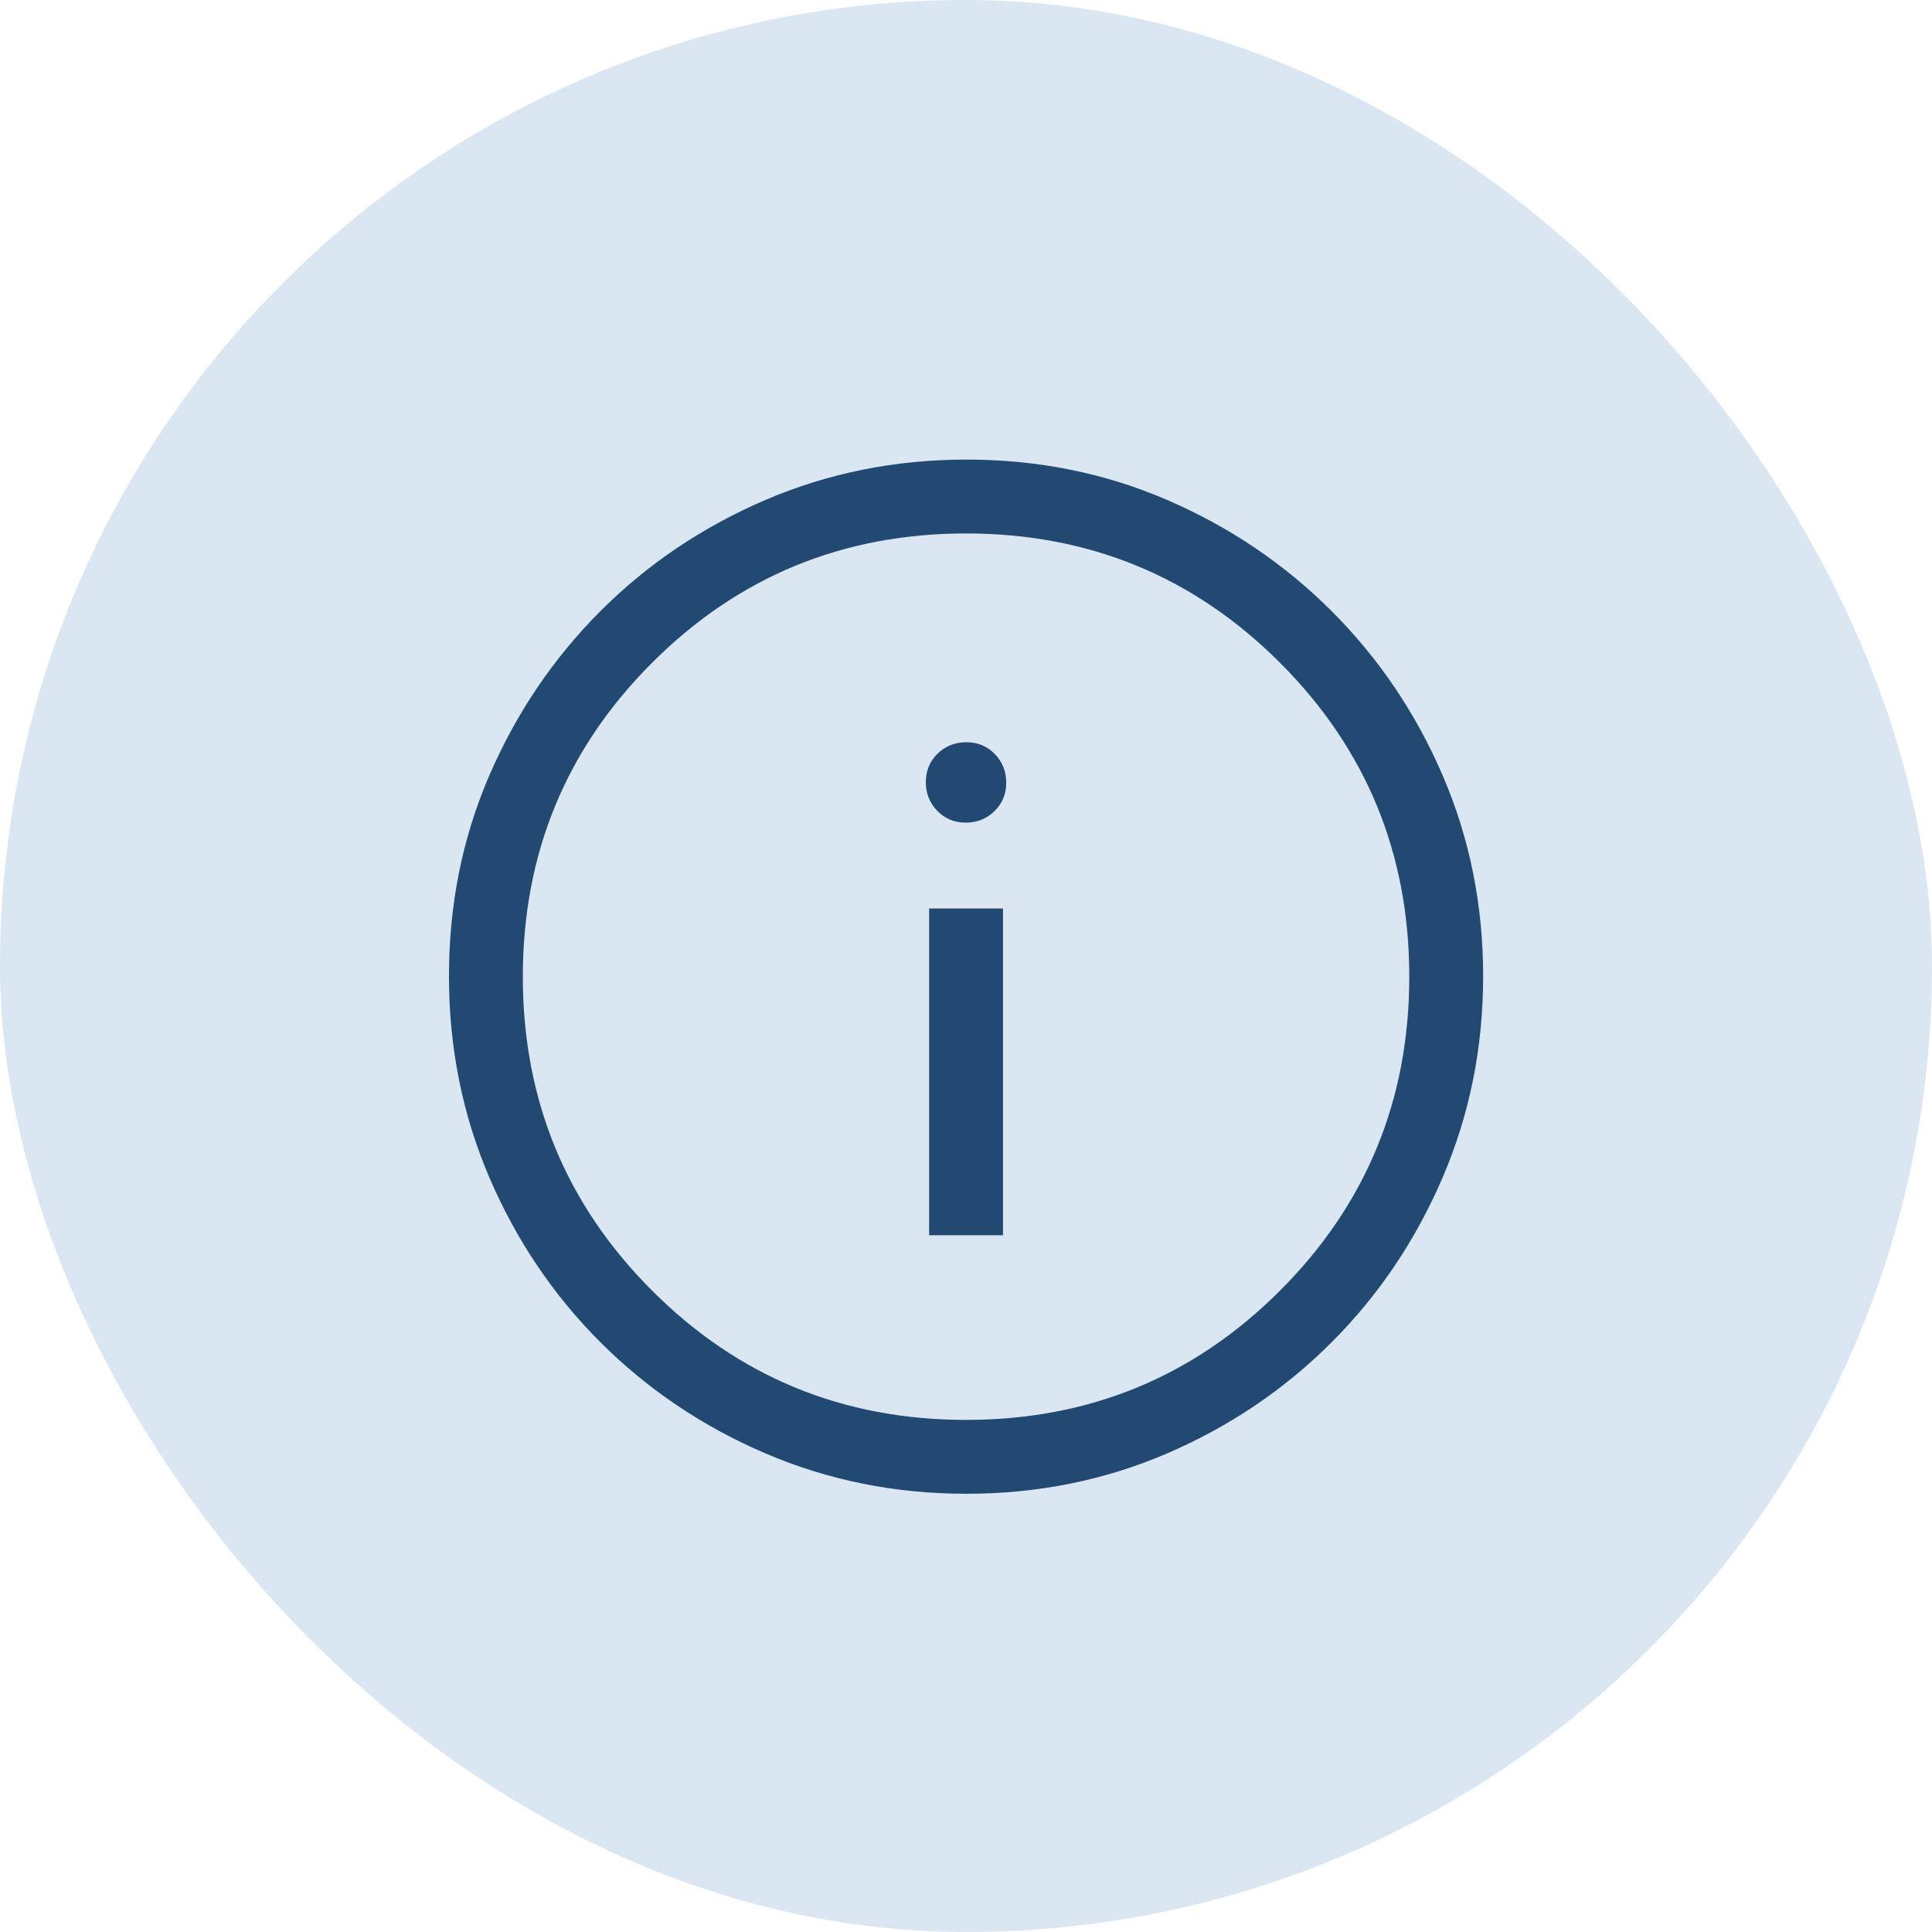 <svg width="34" height="34" viewBox="0 0 34 34" fill="none" xmlns="http://www.w3.org/2000/svg">
<rect width="34" height="34" rx="17" fill="#DAE6F2"/>
<mask id="mask0_202_3453" style="mask-type:alpha" maskUnits="userSpaceOnUse" x="5" y="5" width="24" height="25">
<rect x="5" y="5.188" width="24" height="24" fill="#224971"/>
</mask>
<g mask="url(#mask0_202_3453)">
<path d="M16.351 21.738H17.651V15.988H16.351V21.738ZM16.995 14.477C17.194 14.477 17.363 14.409 17.501 14.275C17.639 14.14 17.708 13.973 17.708 13.774C17.708 13.575 17.641 13.407 17.506 13.269C17.372 13.13 17.205 13.062 17.006 13.062C16.807 13.062 16.638 13.129 16.5 13.263C16.362 13.398 16.293 13.565 16.293 13.764C16.293 13.963 16.36 14.132 16.495 14.27C16.63 14.408 16.796 14.477 16.995 14.477ZM17.009 26.288C15.757 26.288 14.578 26.052 13.472 25.578C12.366 25.104 11.398 24.452 10.568 23.623C9.737 22.793 9.085 21.825 8.611 20.72C8.138 19.616 7.901 18.435 7.901 17.179C7.901 15.922 8.137 14.745 8.611 13.647C9.085 12.55 9.737 11.586 10.566 10.755C11.396 9.925 12.364 9.273 13.469 8.799C14.573 8.325 15.754 8.088 17.01 8.088C18.267 8.088 19.444 8.325 20.541 8.799C21.639 9.273 22.603 9.924 23.434 10.754C24.264 11.584 24.916 12.549 25.39 13.65C25.864 14.752 26.101 15.928 26.101 17.18C26.101 18.432 25.864 19.611 25.39 20.717C24.916 21.823 24.265 22.791 23.435 23.621C22.605 24.452 21.64 25.104 20.538 25.578C19.438 26.051 18.261 26.288 17.009 26.288ZM17.001 24.988C19.167 24.988 21.009 24.23 22.526 22.713C24.042 21.197 24.801 19.355 24.801 17.188C24.801 15.022 24.042 13.18 22.526 11.663C21.009 10.147 19.167 9.388 17.001 9.388C14.834 9.388 12.992 10.147 11.476 11.663C9.959 13.18 9.201 15.022 9.201 17.188C9.201 19.355 9.959 21.197 11.476 22.713C12.992 24.23 14.834 24.988 17.001 24.988Z" fill="#224971"/>
</g>
</svg>

